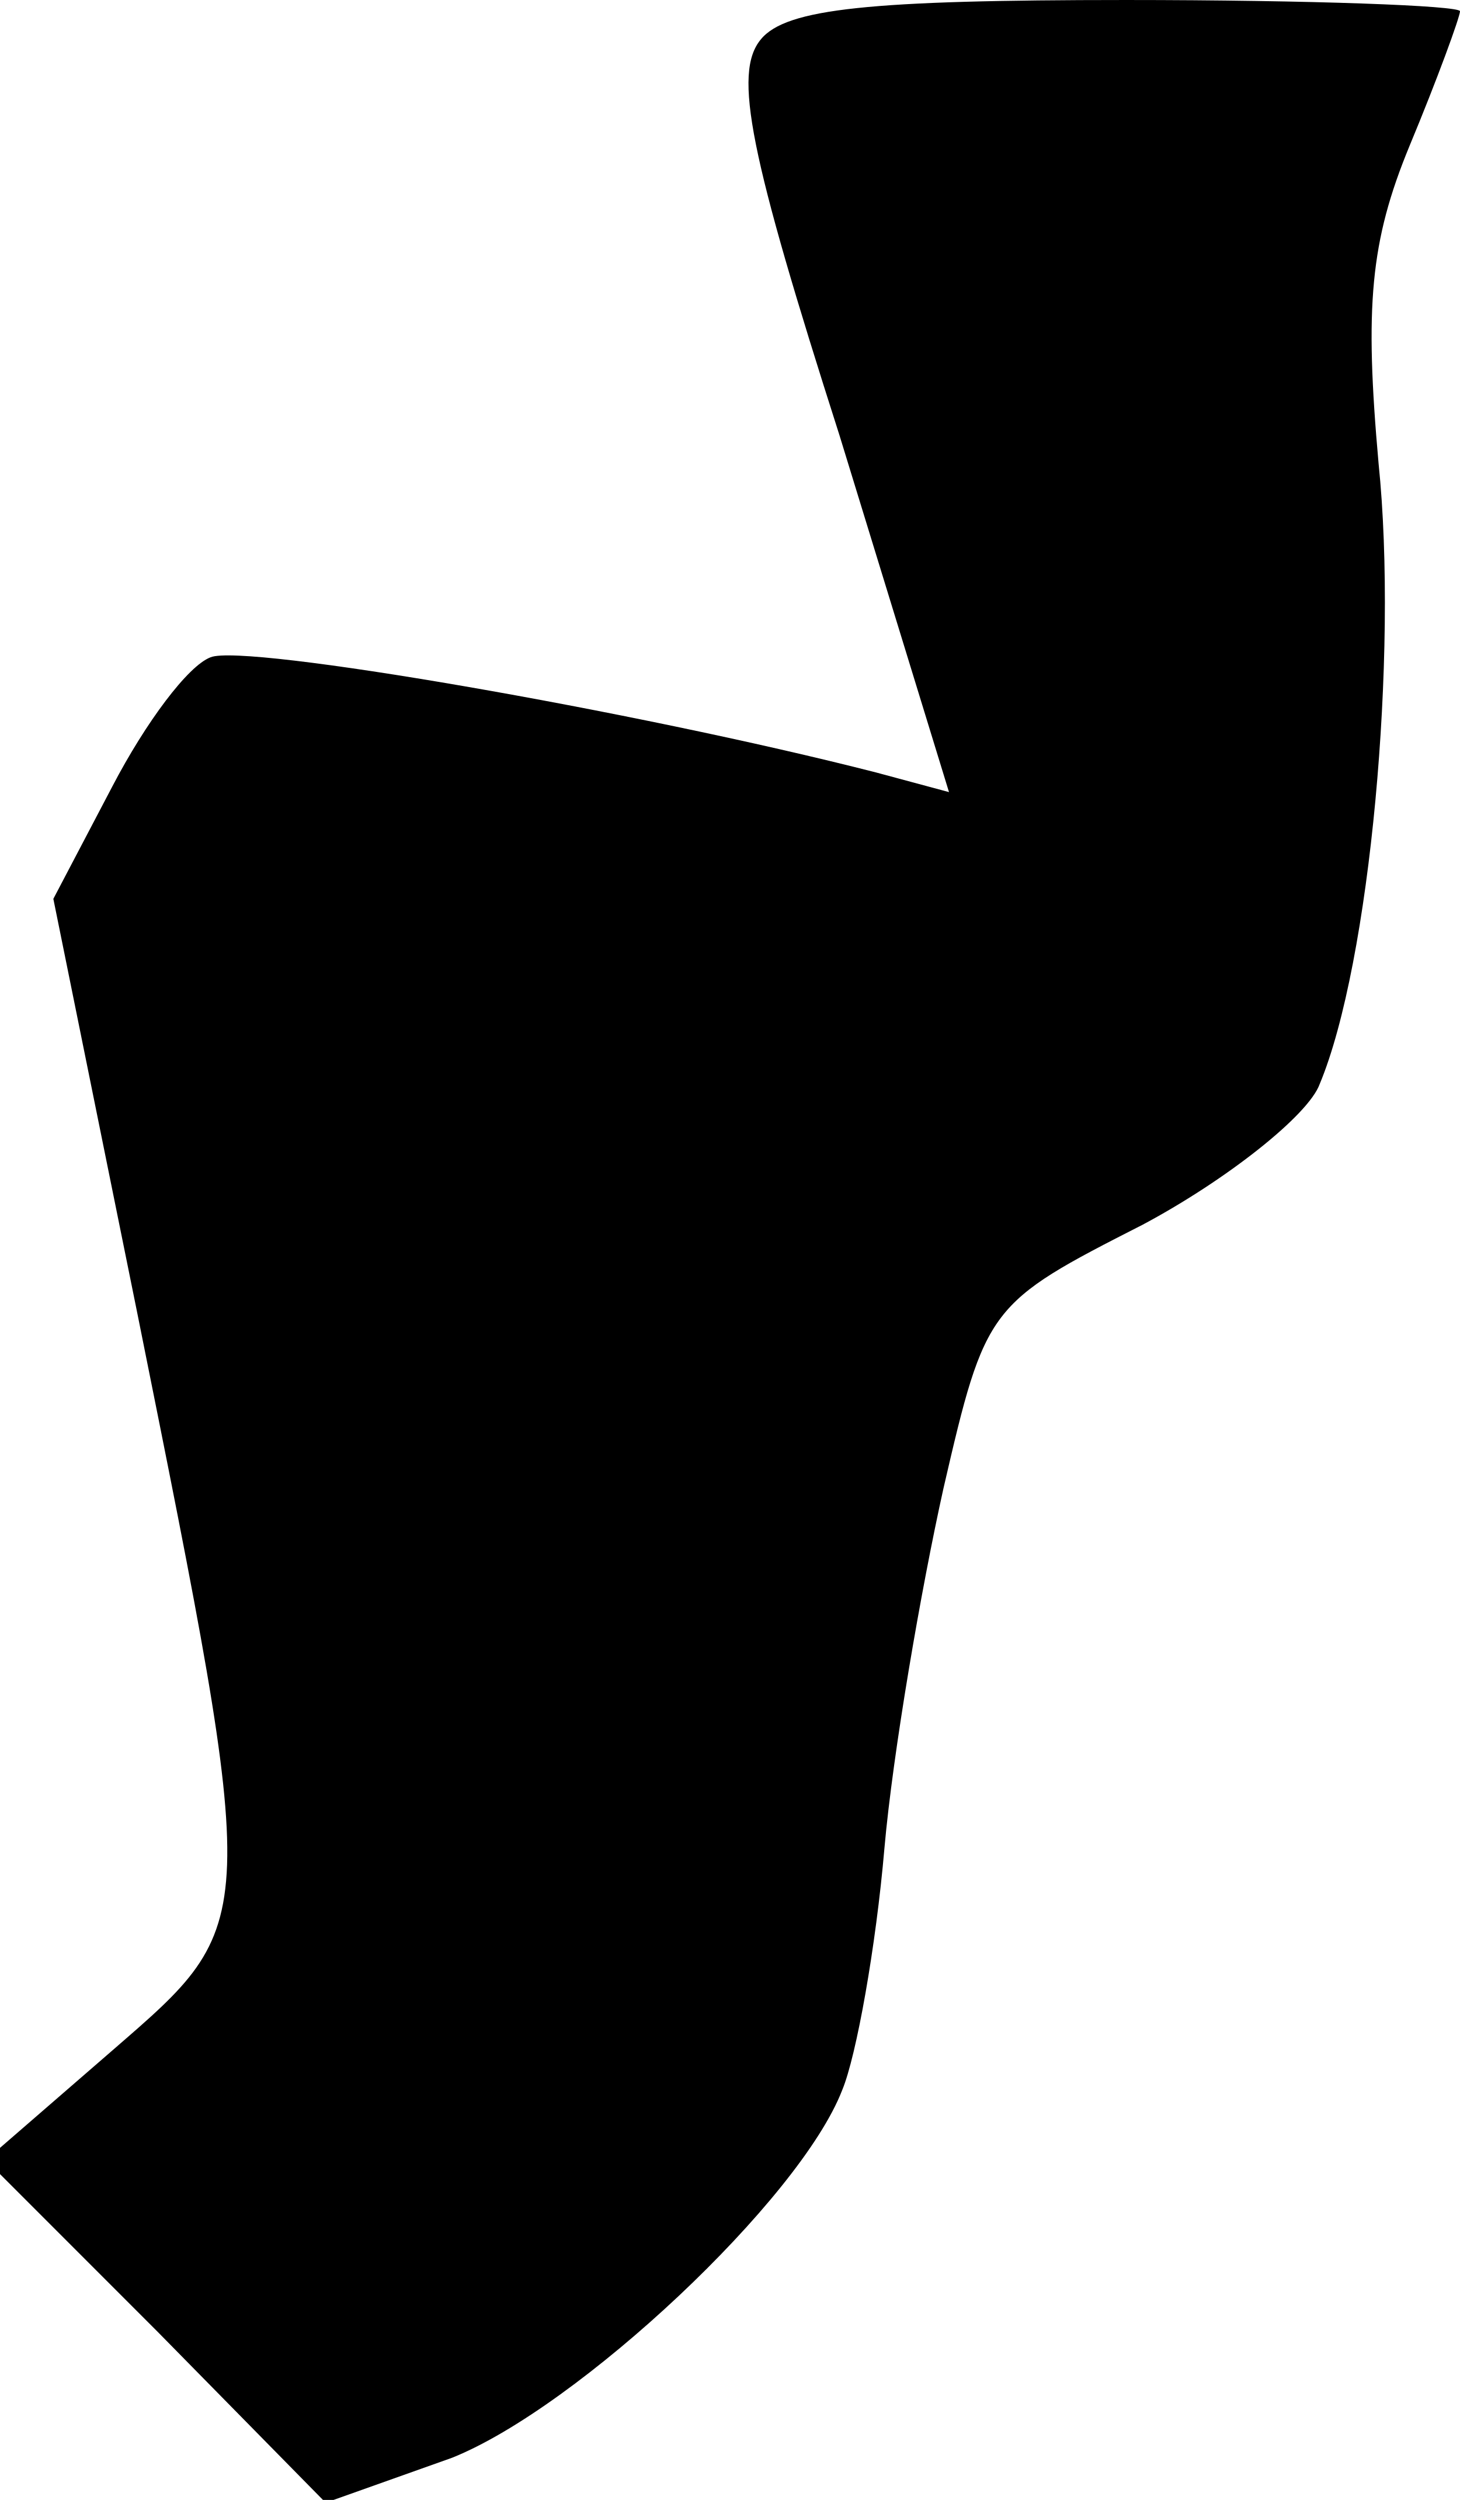 <?xml version="1.0" standalone="no"?>
<!DOCTYPE svg PUBLIC "-//W3C//DTD SVG 20010904//EN"
 "http://www.w3.org/TR/2001/REC-SVG-20010904/DTD/svg10.dtd">
<svg version="1.0" xmlns="http://www.w3.org/2000/svg"
 width="52pt" height="89pt" viewBox="0 0 52 89"
 preserveAspectRatio="xMidYMid meet">
<g transform="translate(0,89) scale(0.1,-0.1)"
fill="#000000" stroke="none">
<path fill="#000000" stroke="none" d="M271 876 c-10 -12 -4 -41 28 -141 l39
-127 -26 7 c-86 22 -225 46 -237 41 -8 -3 -23 -23 -35 -46 l-21 -40 30 -148
c44 -219 44 -216 -9 -262 l-45 -39 61 -61 60 -61 45 16 c45 18 124 92 139 131
5 12 12 51 15 86 3 34 13 92 21 128 15 65 16 66 71 94 30 16 59 39 63 50 18
43 28 153 21 221 -5 56 -3 79 11 113 10 24 18 46 18 48 0 2 -53 4 -119 4 -91
0 -121 -3 -130 -14z"/>
</g>
</svg>
